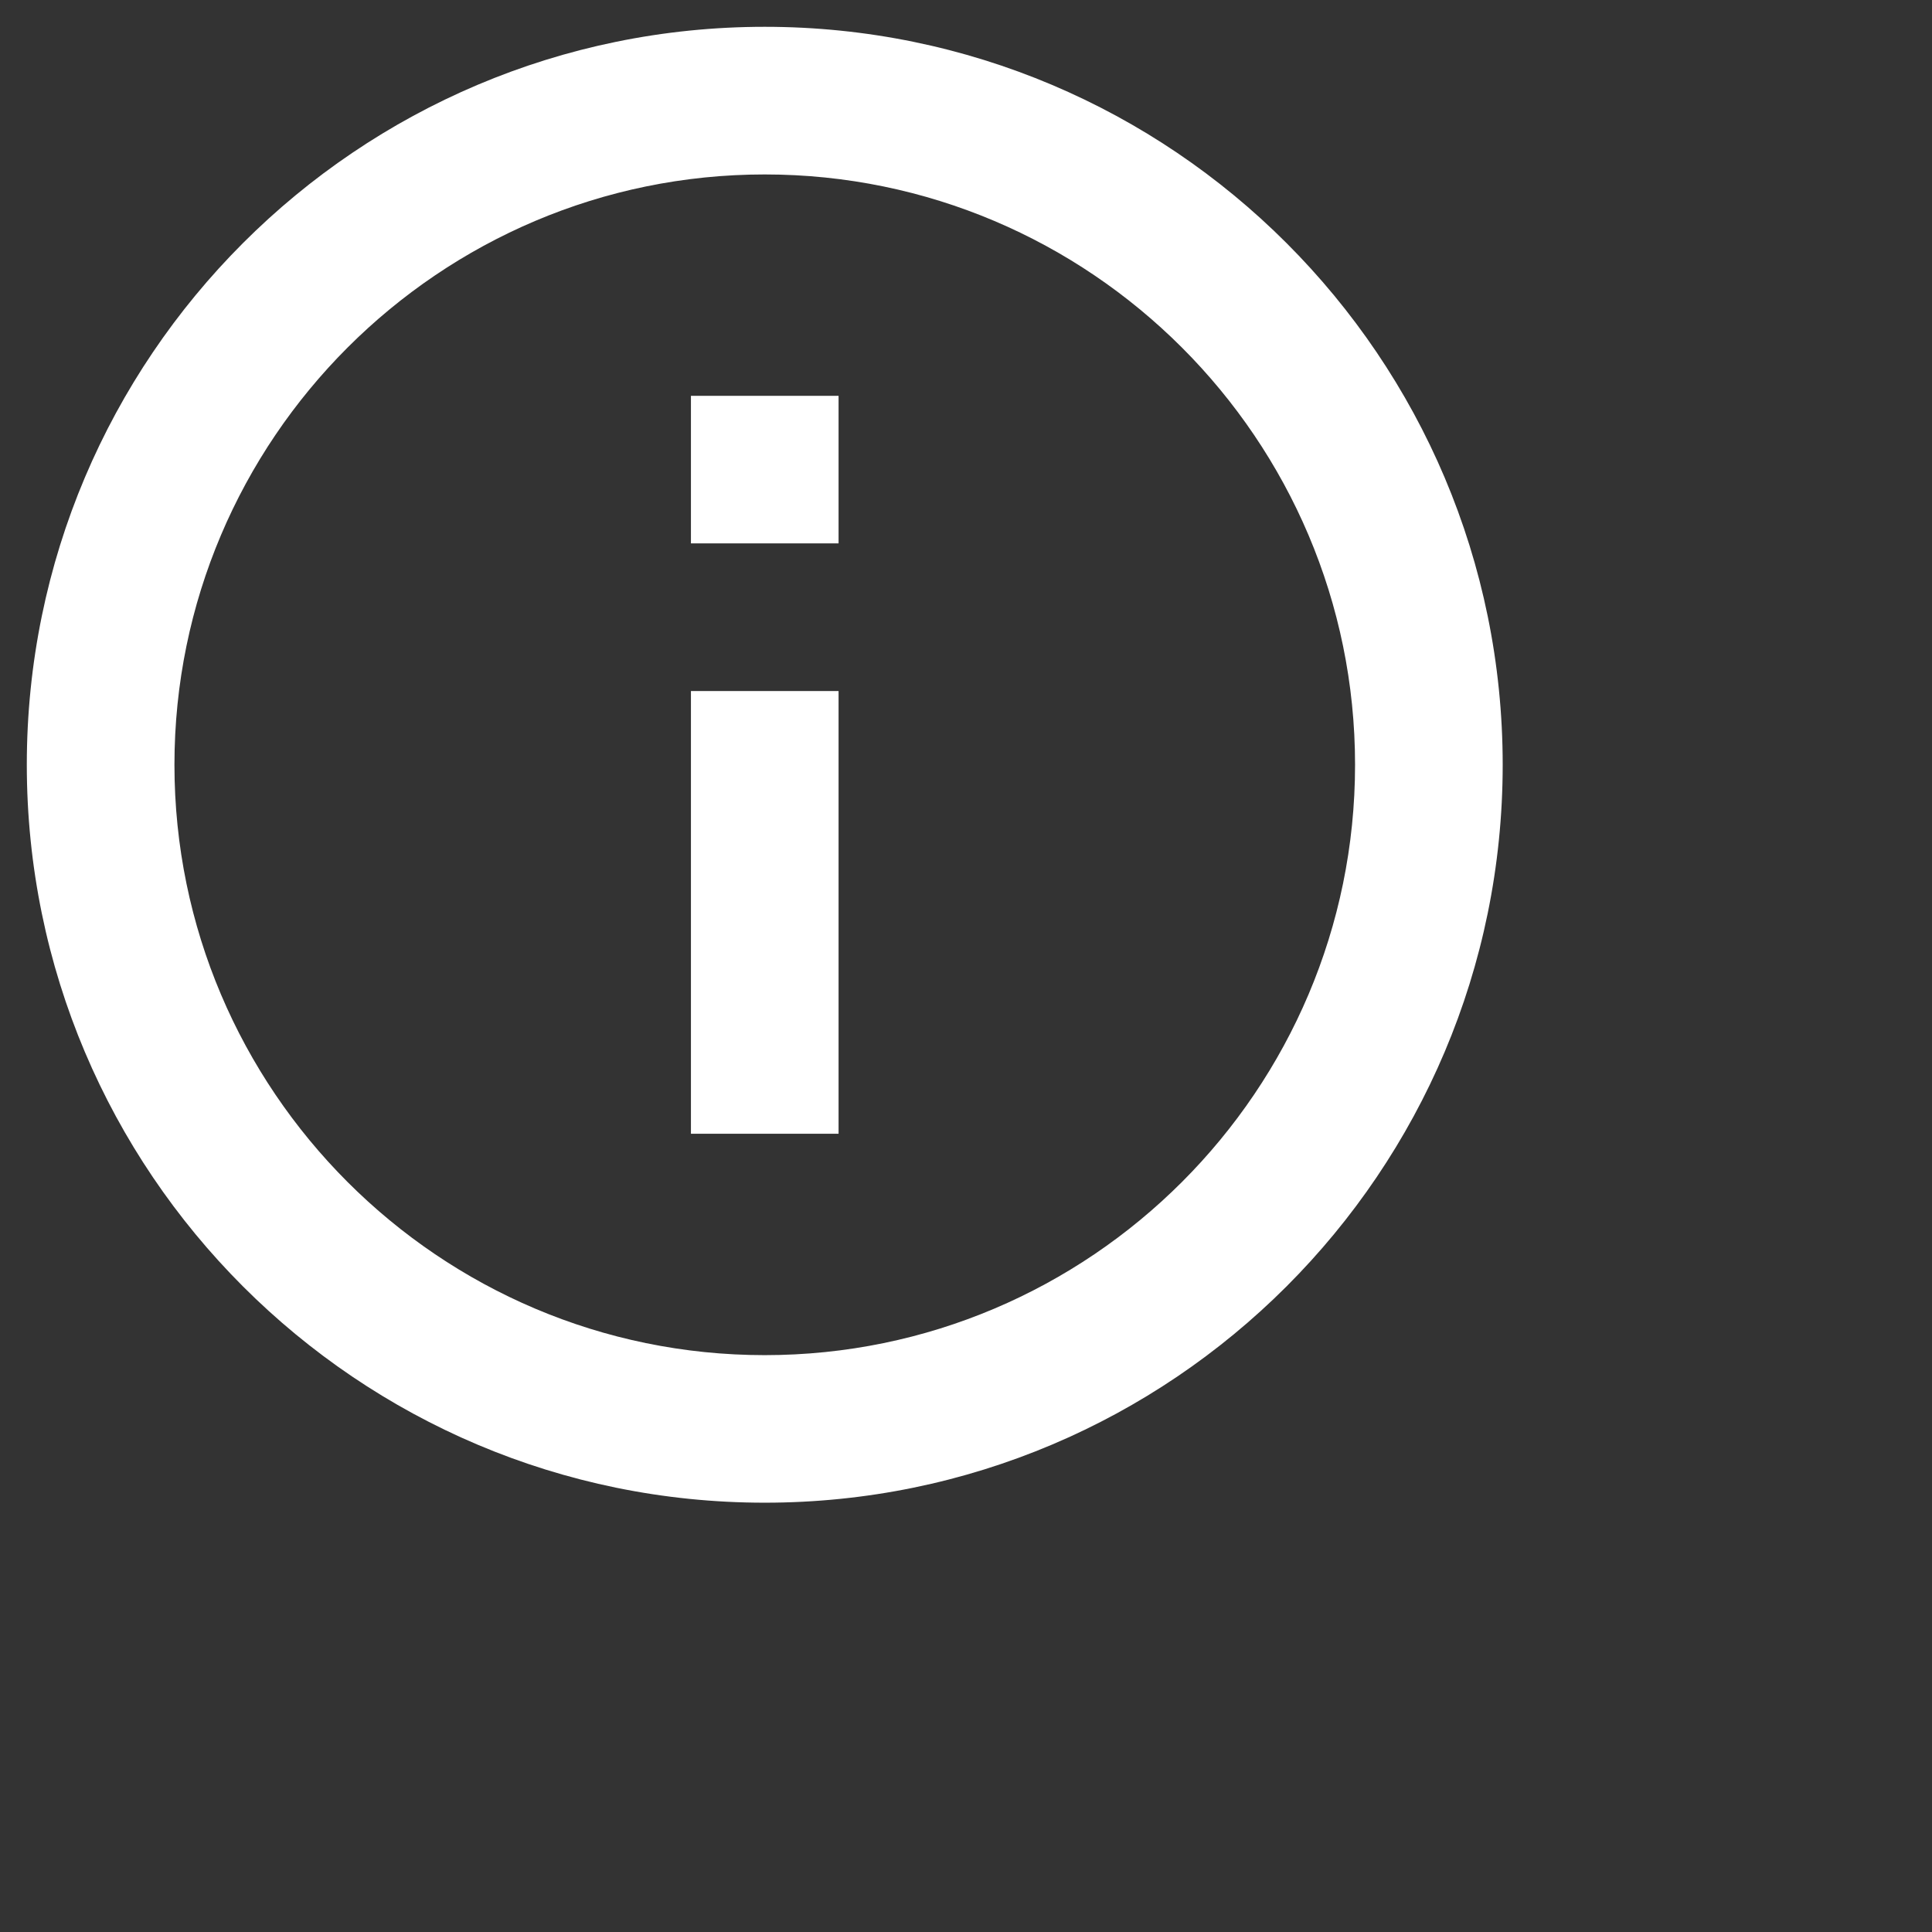 <svg width="48" height="48" viewBox="0 0 24 24" fill="none" xmlns="http://www.w3.org/2000/svg">
    <rect x="0" y="0" width="24" height="24" fill="#333333" stroke="none"/>
    <path
        d="M8.583 4.917H10.417V6.75H8.583V4.917ZM8.583 8.584H10.417V14.084H8.583V8.584ZM9.5 0.333C4.44 0.333 0.333 4.44 0.333 9.5C0.333 14.56 4.44 18.667 9.5 18.667C14.56 18.667 18.667 14.56 18.667 9.5C18.667 4.44 14.56 0.333 9.5 0.333ZM9.5 16.834C5.457 16.834 2.167 13.543 2.167 9.5C2.167 5.458 5.457 2.167 9.5 2.167C13.543 2.167 16.833 5.458 16.833 9.5C16.833 13.543 13.543 16.834 9.5 16.834Z"
        fill="white" />
</svg>